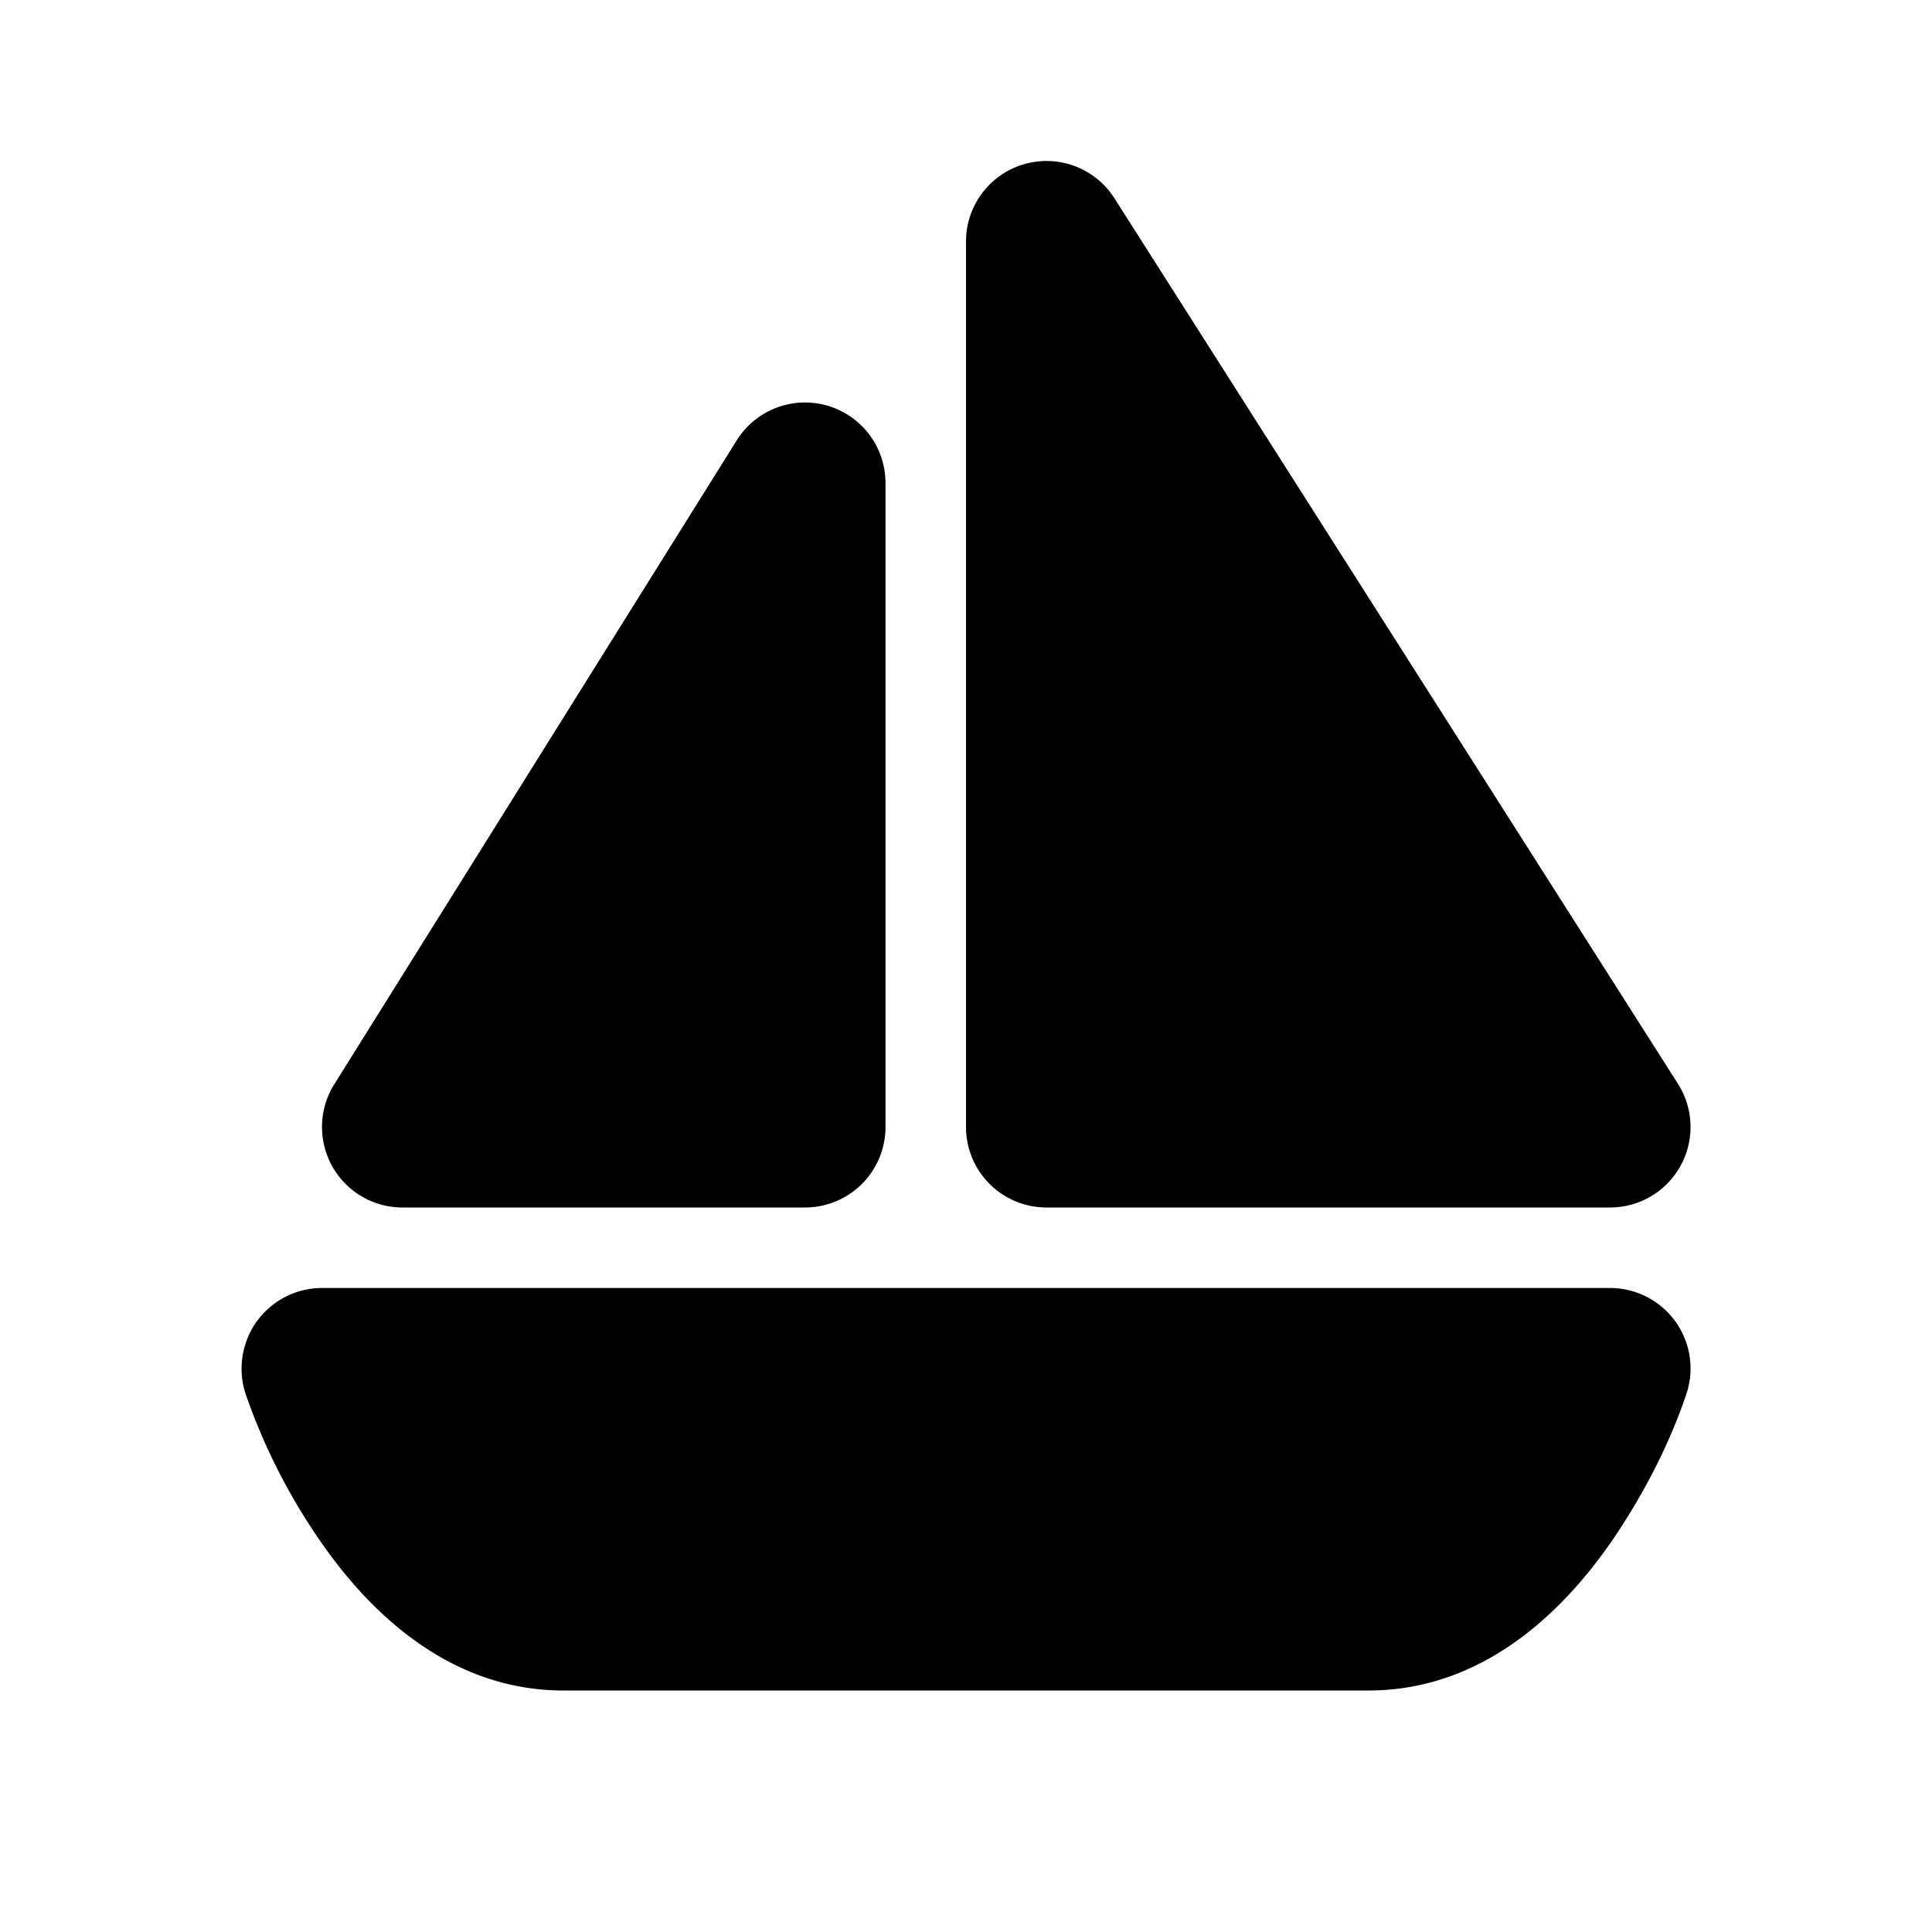 <svg xmlns="http://www.w3.org/2000/svg" width="24" height="24">
    <g fill="none">
        <path d="M24 0v24H0V0zM12.594 23.258l-.012.002-.071.035-.02.004-.014-.004-.071-.036c-.01-.003-.019 0-.024.006l-.004.01-.017.428.005.02.01.013.104.074.015.004.012-.004.104-.074.012-.016.004-.017-.017-.427c-.002-.01-.009-.017-.016-.018m.264-.113-.014.002-.184.093-.01.01-.003.011.018.43.005.012.008.008.201.092c.012.004.023 0 .029-.008l.004-.014-.034-.614c-.003-.012-.01-.02-.02-.022m-.715.002a.023.023 0 0 0-.027.006l-.006.014-.034.614c0 .012.007.02.017.024l.015-.002.201-.093.01-.008.003-.011.018-.43-.003-.012-.01-.01z"/>
        <path fill="currentColor"
              d="M12.72 2.04a1 1 0 0 1 1.124.423l7 11A1 1 0 0 1 20 15h-7a1 1 0 0 1-1-1V3a1 1 0 0 1 .72-.96M3.19 16.415A1 1 0 0 1 4 16h16a1 1 0 0 1 .948 1.32c-.207.61-.51 1.2-.866 1.735C19.542 19.865 18.531 21 17 21H7c-1.53 0-2.542-1.135-3.082-1.945a7.542 7.542 0 0 1-.866-1.736 1.012 1.012 0 0 1 .137-.904ZM9.152 5.47A1 1 0 0 1 11 6v8a1 1 0 0 1-1 1H5a1 1 0 0 1-.848-1.53z"/>
    </g>
</svg>